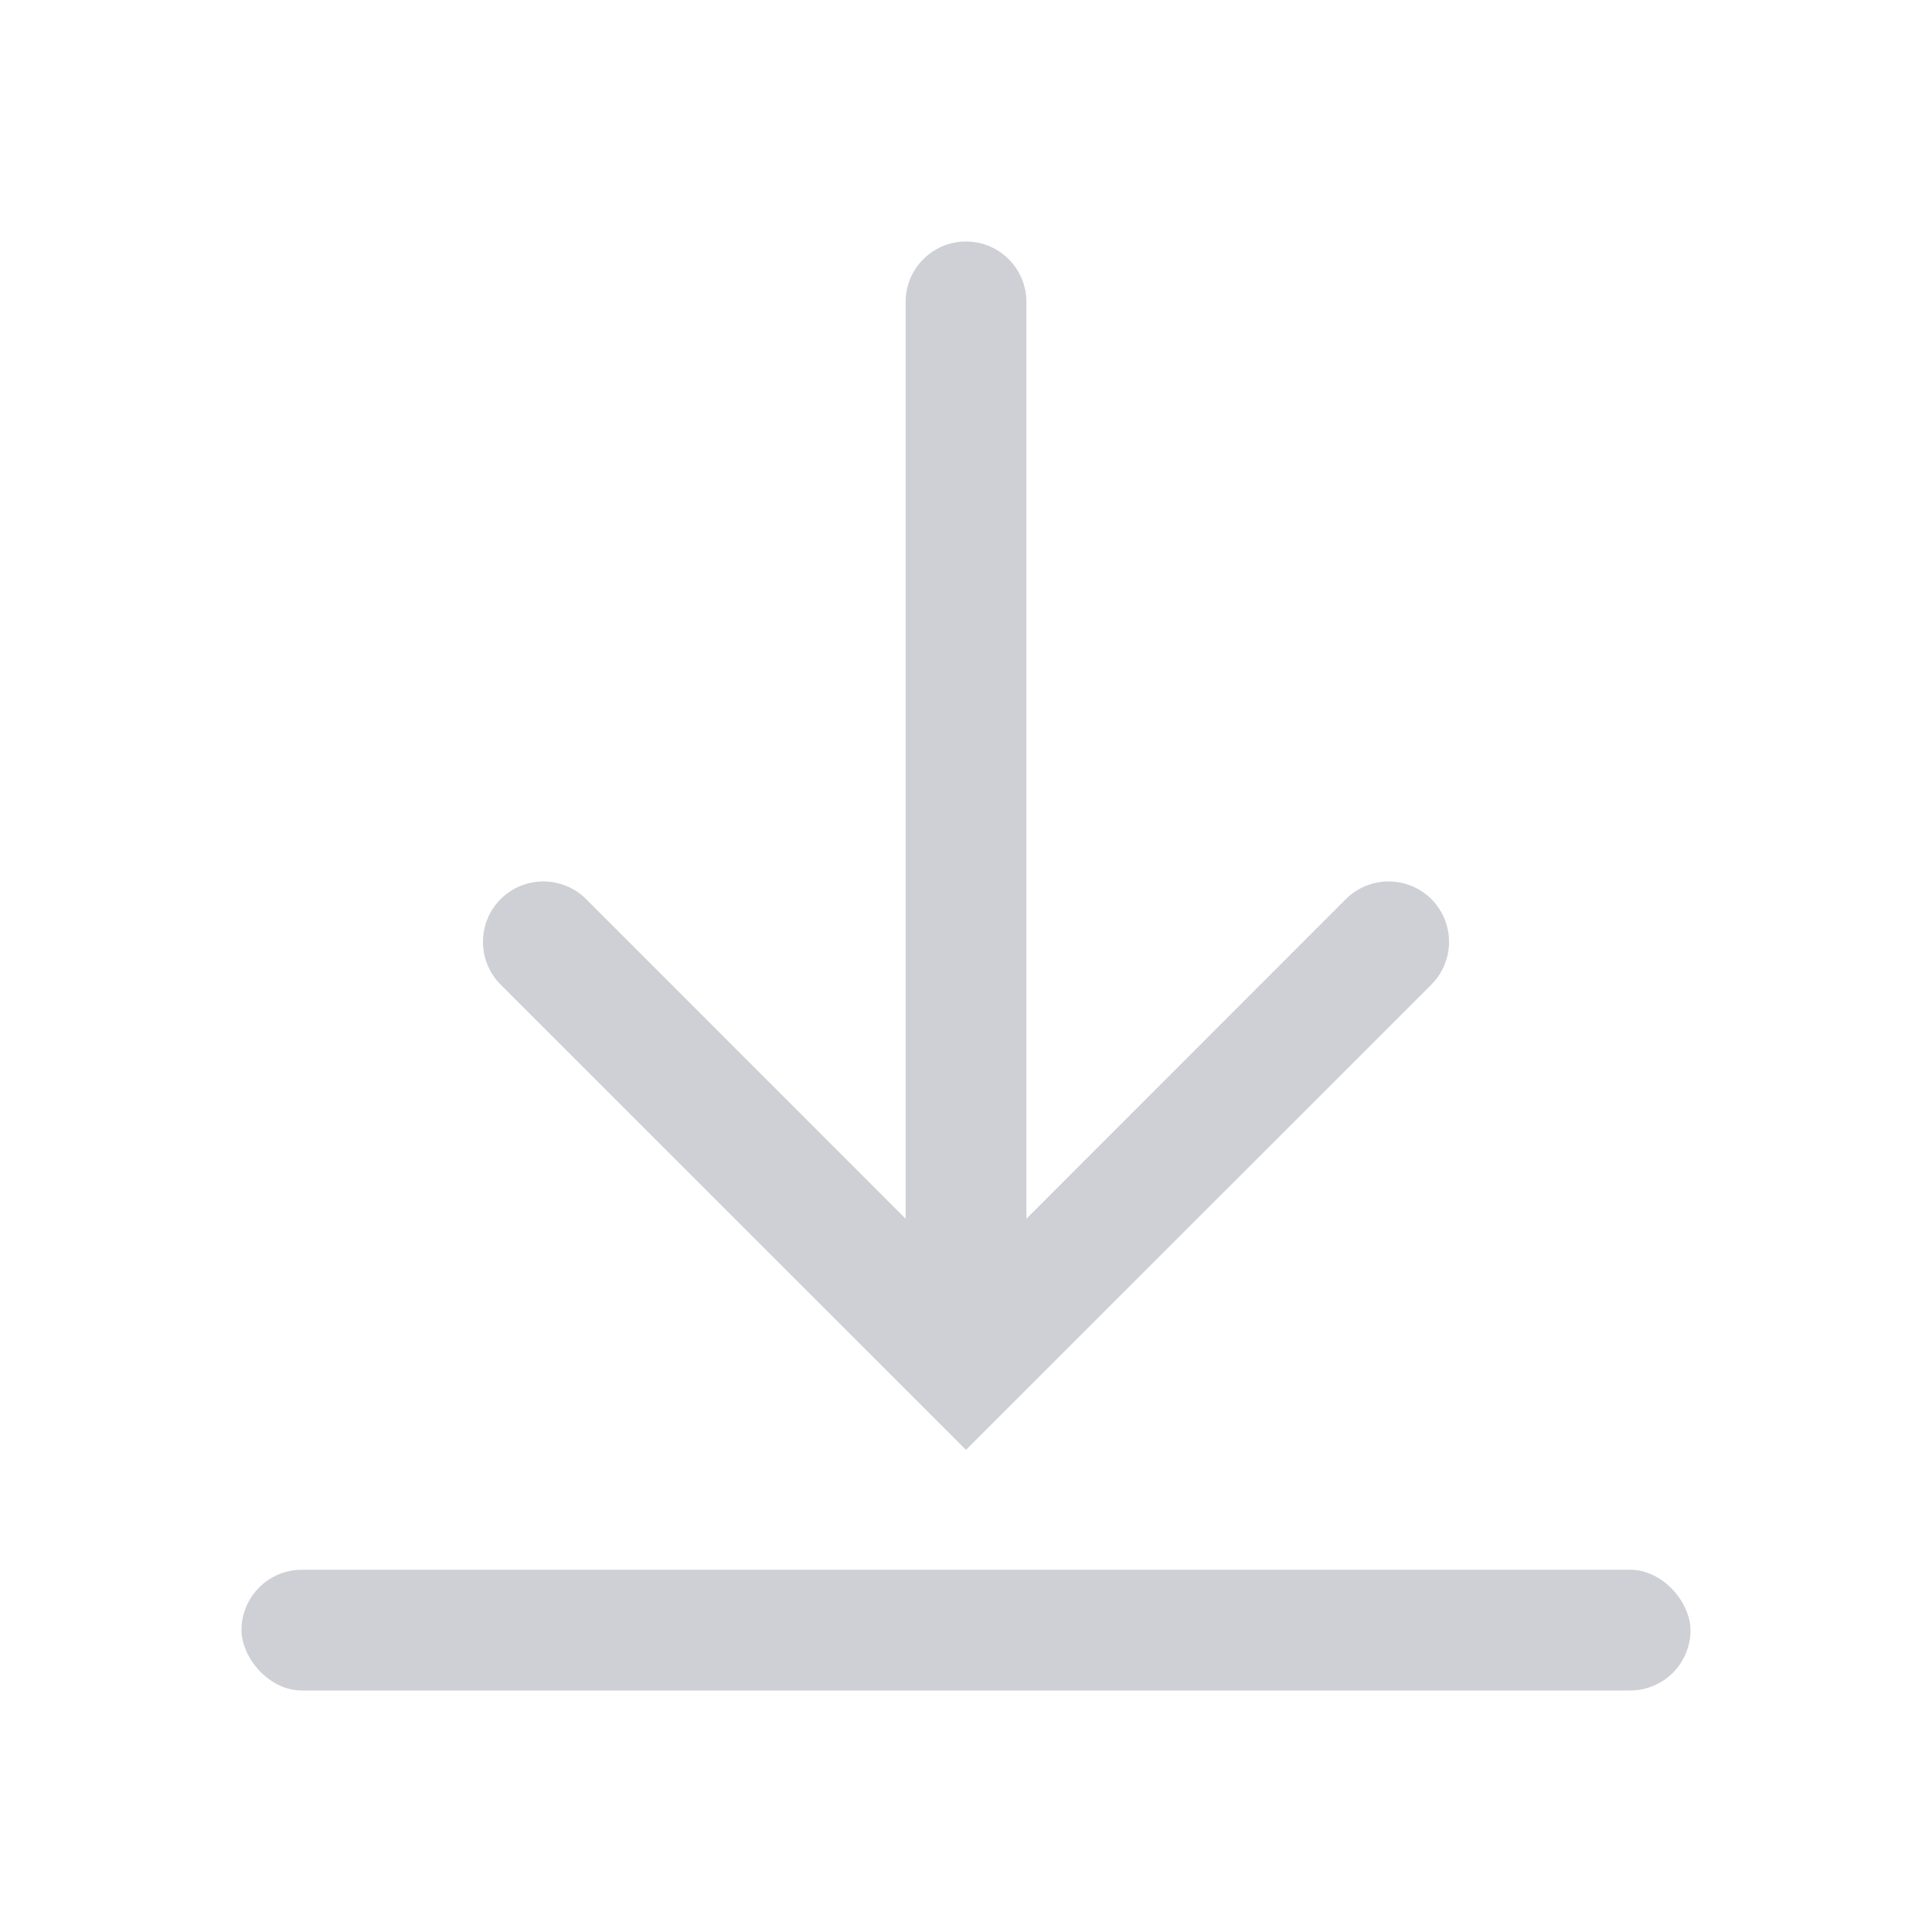 <!-- Copyright 2000-2022 JetBrains s.r.o. and contributors. Use of this source code is governed by the Apache 2.0 license. -->
<svg width="16" height="16" viewBox="0 0 16 16" fill="none" xmlns="http://www.w3.org/2000/svg">
<path fill-rule="evenodd" clip-rule="evenodd" d="M11.854 8.154C12.049 7.958 12.049 7.642 11.854 7.446C11.658 7.251 11.342 7.251 11.146 7.446L8.5 10.093L8.5 2.5C8.5 2.224 8.276 2 8 2C7.724 2 7.5 2.224 7.5 2.5L7.5 10.093L4.854 7.446C4.658 7.251 4.342 7.251 4.146 7.446C3.951 7.642 3.951 7.958 4.146 8.154L7.646 11.653L8 12.007L8.354 11.653L11.854 8.154Z" fill="#CED0D6"/>
<rect x="2" y="13" width="12" height="1" rx="0.5" fill="#CED0D6"/>
</svg>
